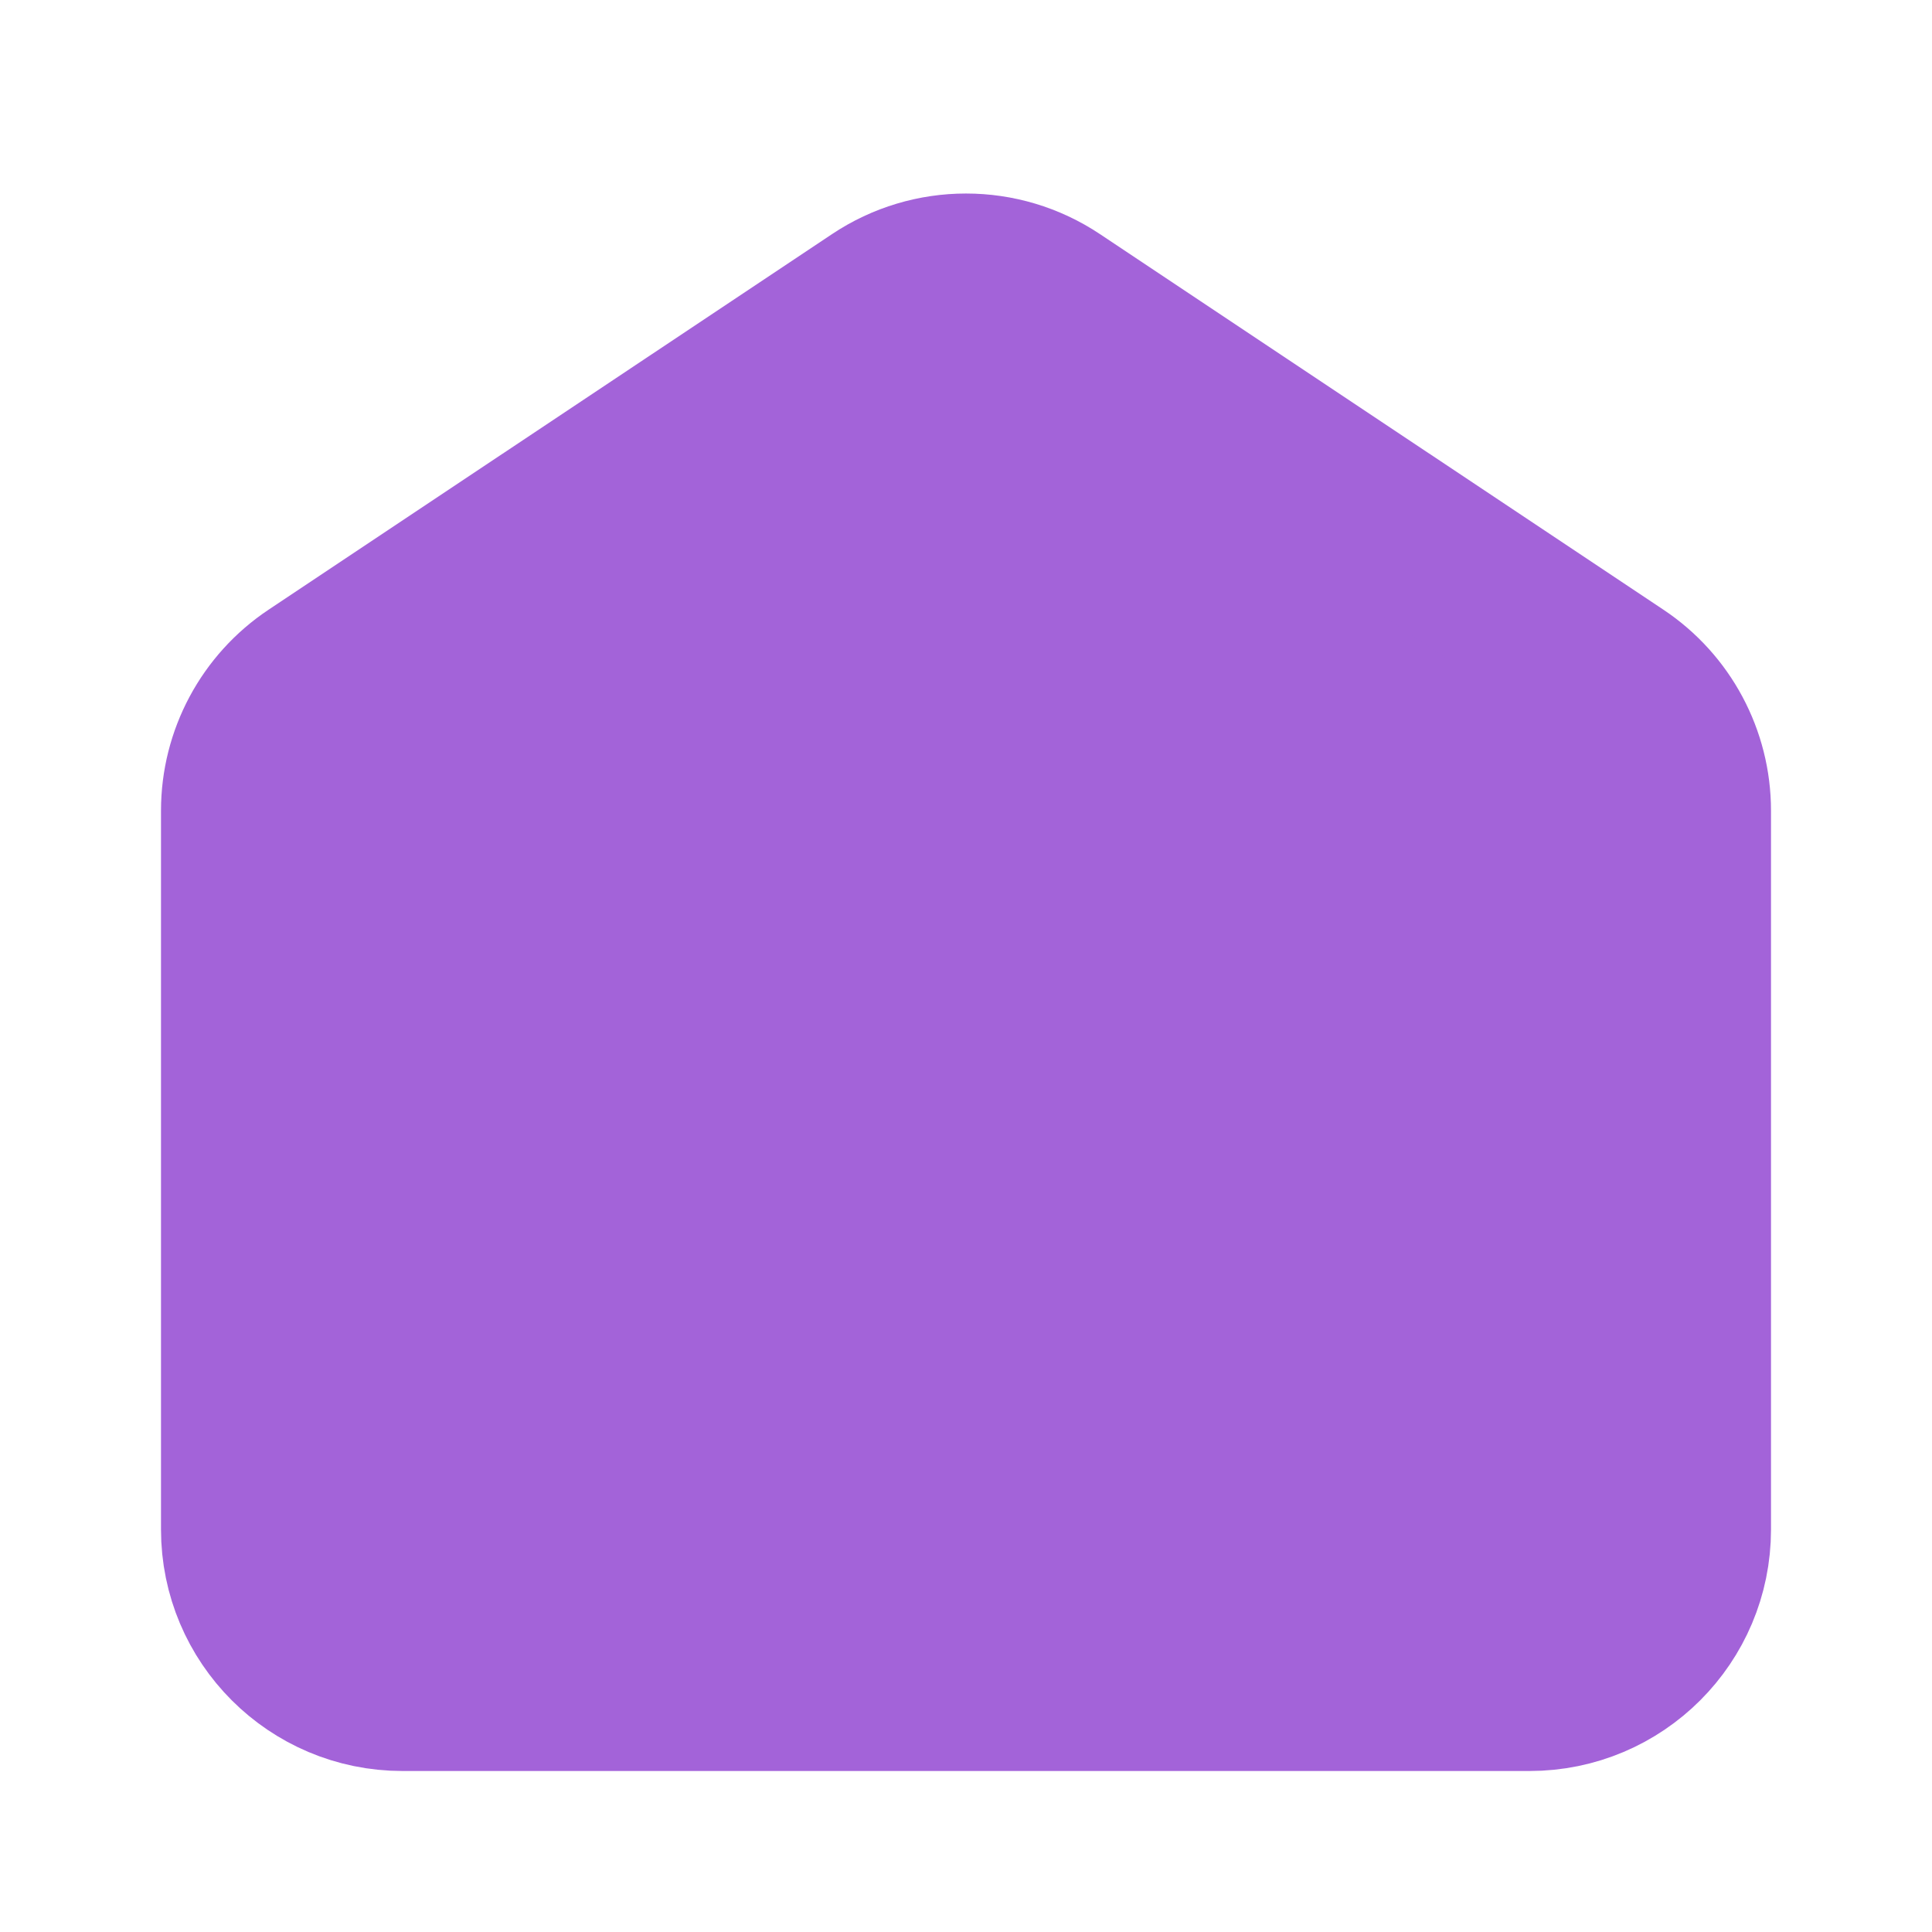 <svg width="24" height="24" viewBox="0 0 24 24" fill="none" xmlns="http://www.w3.org/2000/svg">
  <path d="M3 10.07C3 9.402 3.334 8.777 3.891 8.406L10.891 3.74C11.562 3.292 12.438 3.292 13.109 3.74L20.109 8.406C20.666 8.777 21 9.402 21 10.07V19C21 20.105 20.105 21 19 21H5C3.895 21 3 20.105 3 19V10.07Z" fill="#A363D9" stroke="#A363D9" stroke-width="2" stroke-linejoin="round"/>
</svg>
  